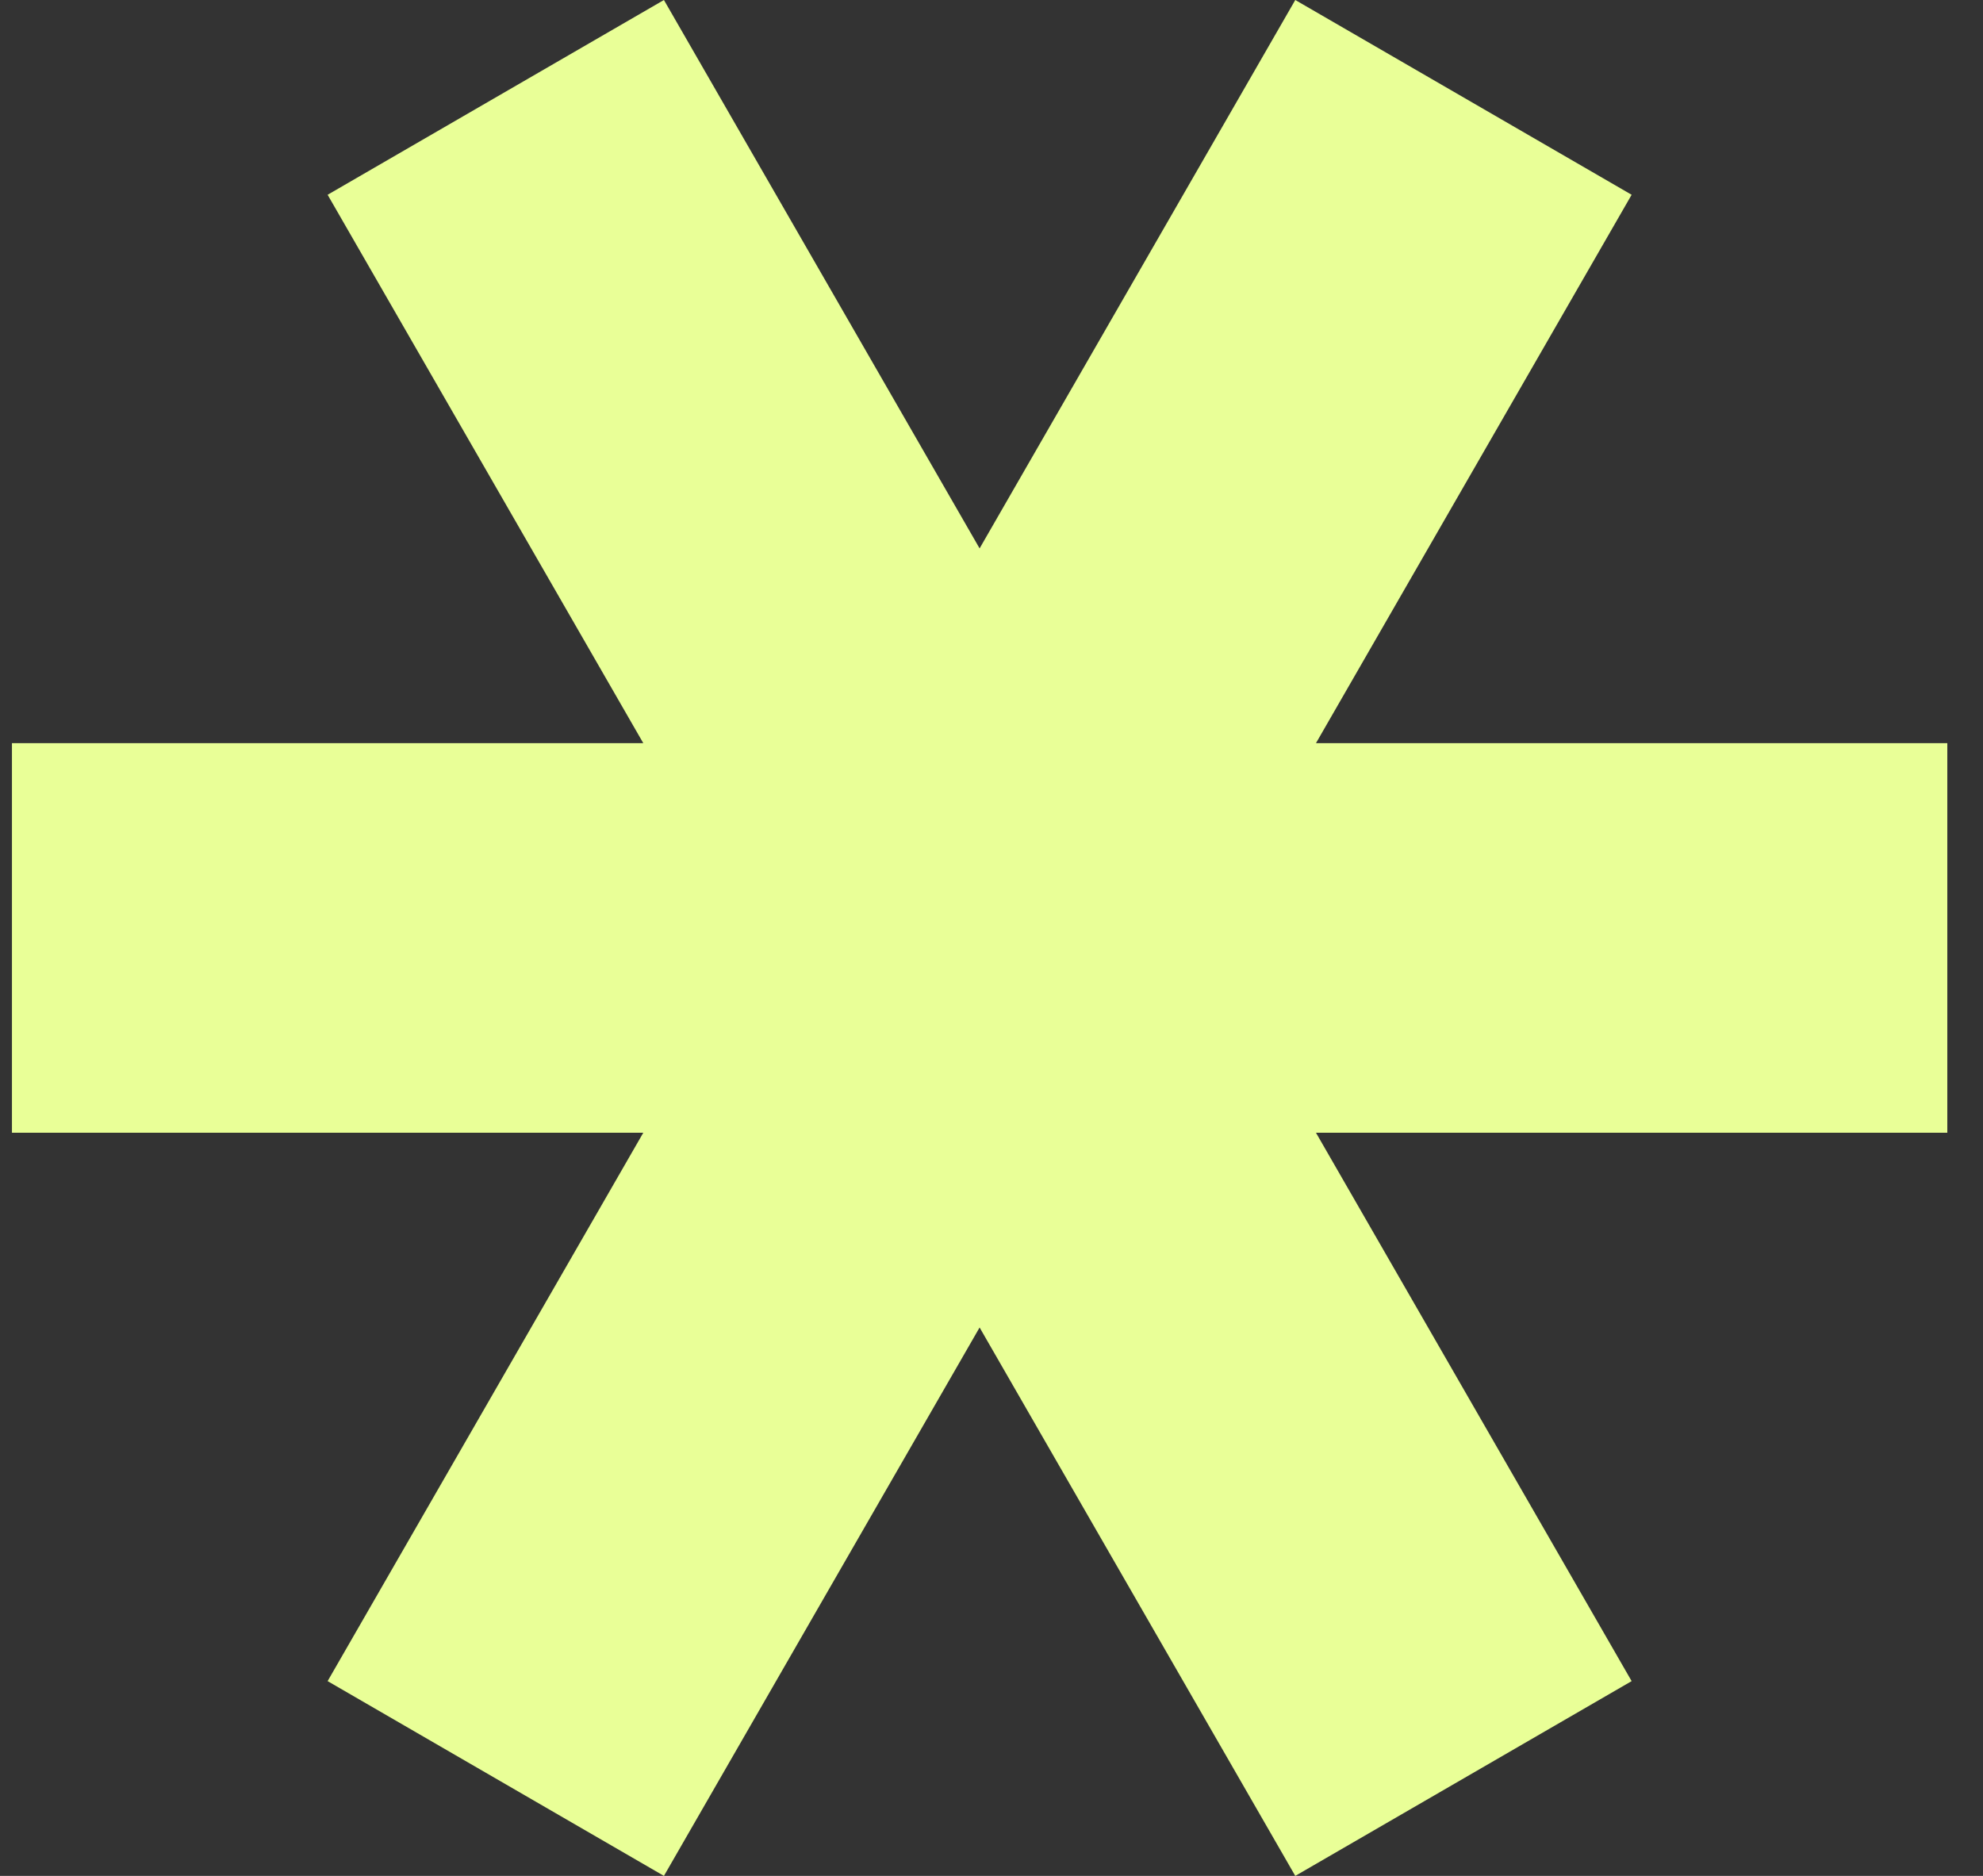 <svg width="37" height="35" viewBox="0 0 37 35" fill="none" xmlns="http://www.w3.org/2000/svg">
<rect x="0" y="0" width="37" height="35" fill="#333333" stroke="none"/>
<path d="M12.003 21.134L6.113 31.366L12.388 35L18.278 24.768L24.168 35L30.444 31.366L24.554 21.134H36.334V13.866H24.554L30.444 3.634L24.168 0L18.278 10.232L12.388 0L6.113 3.634L12.003 13.866H0.223V21.134H12.003Z" fill="#E9FF97"/>
</svg>
